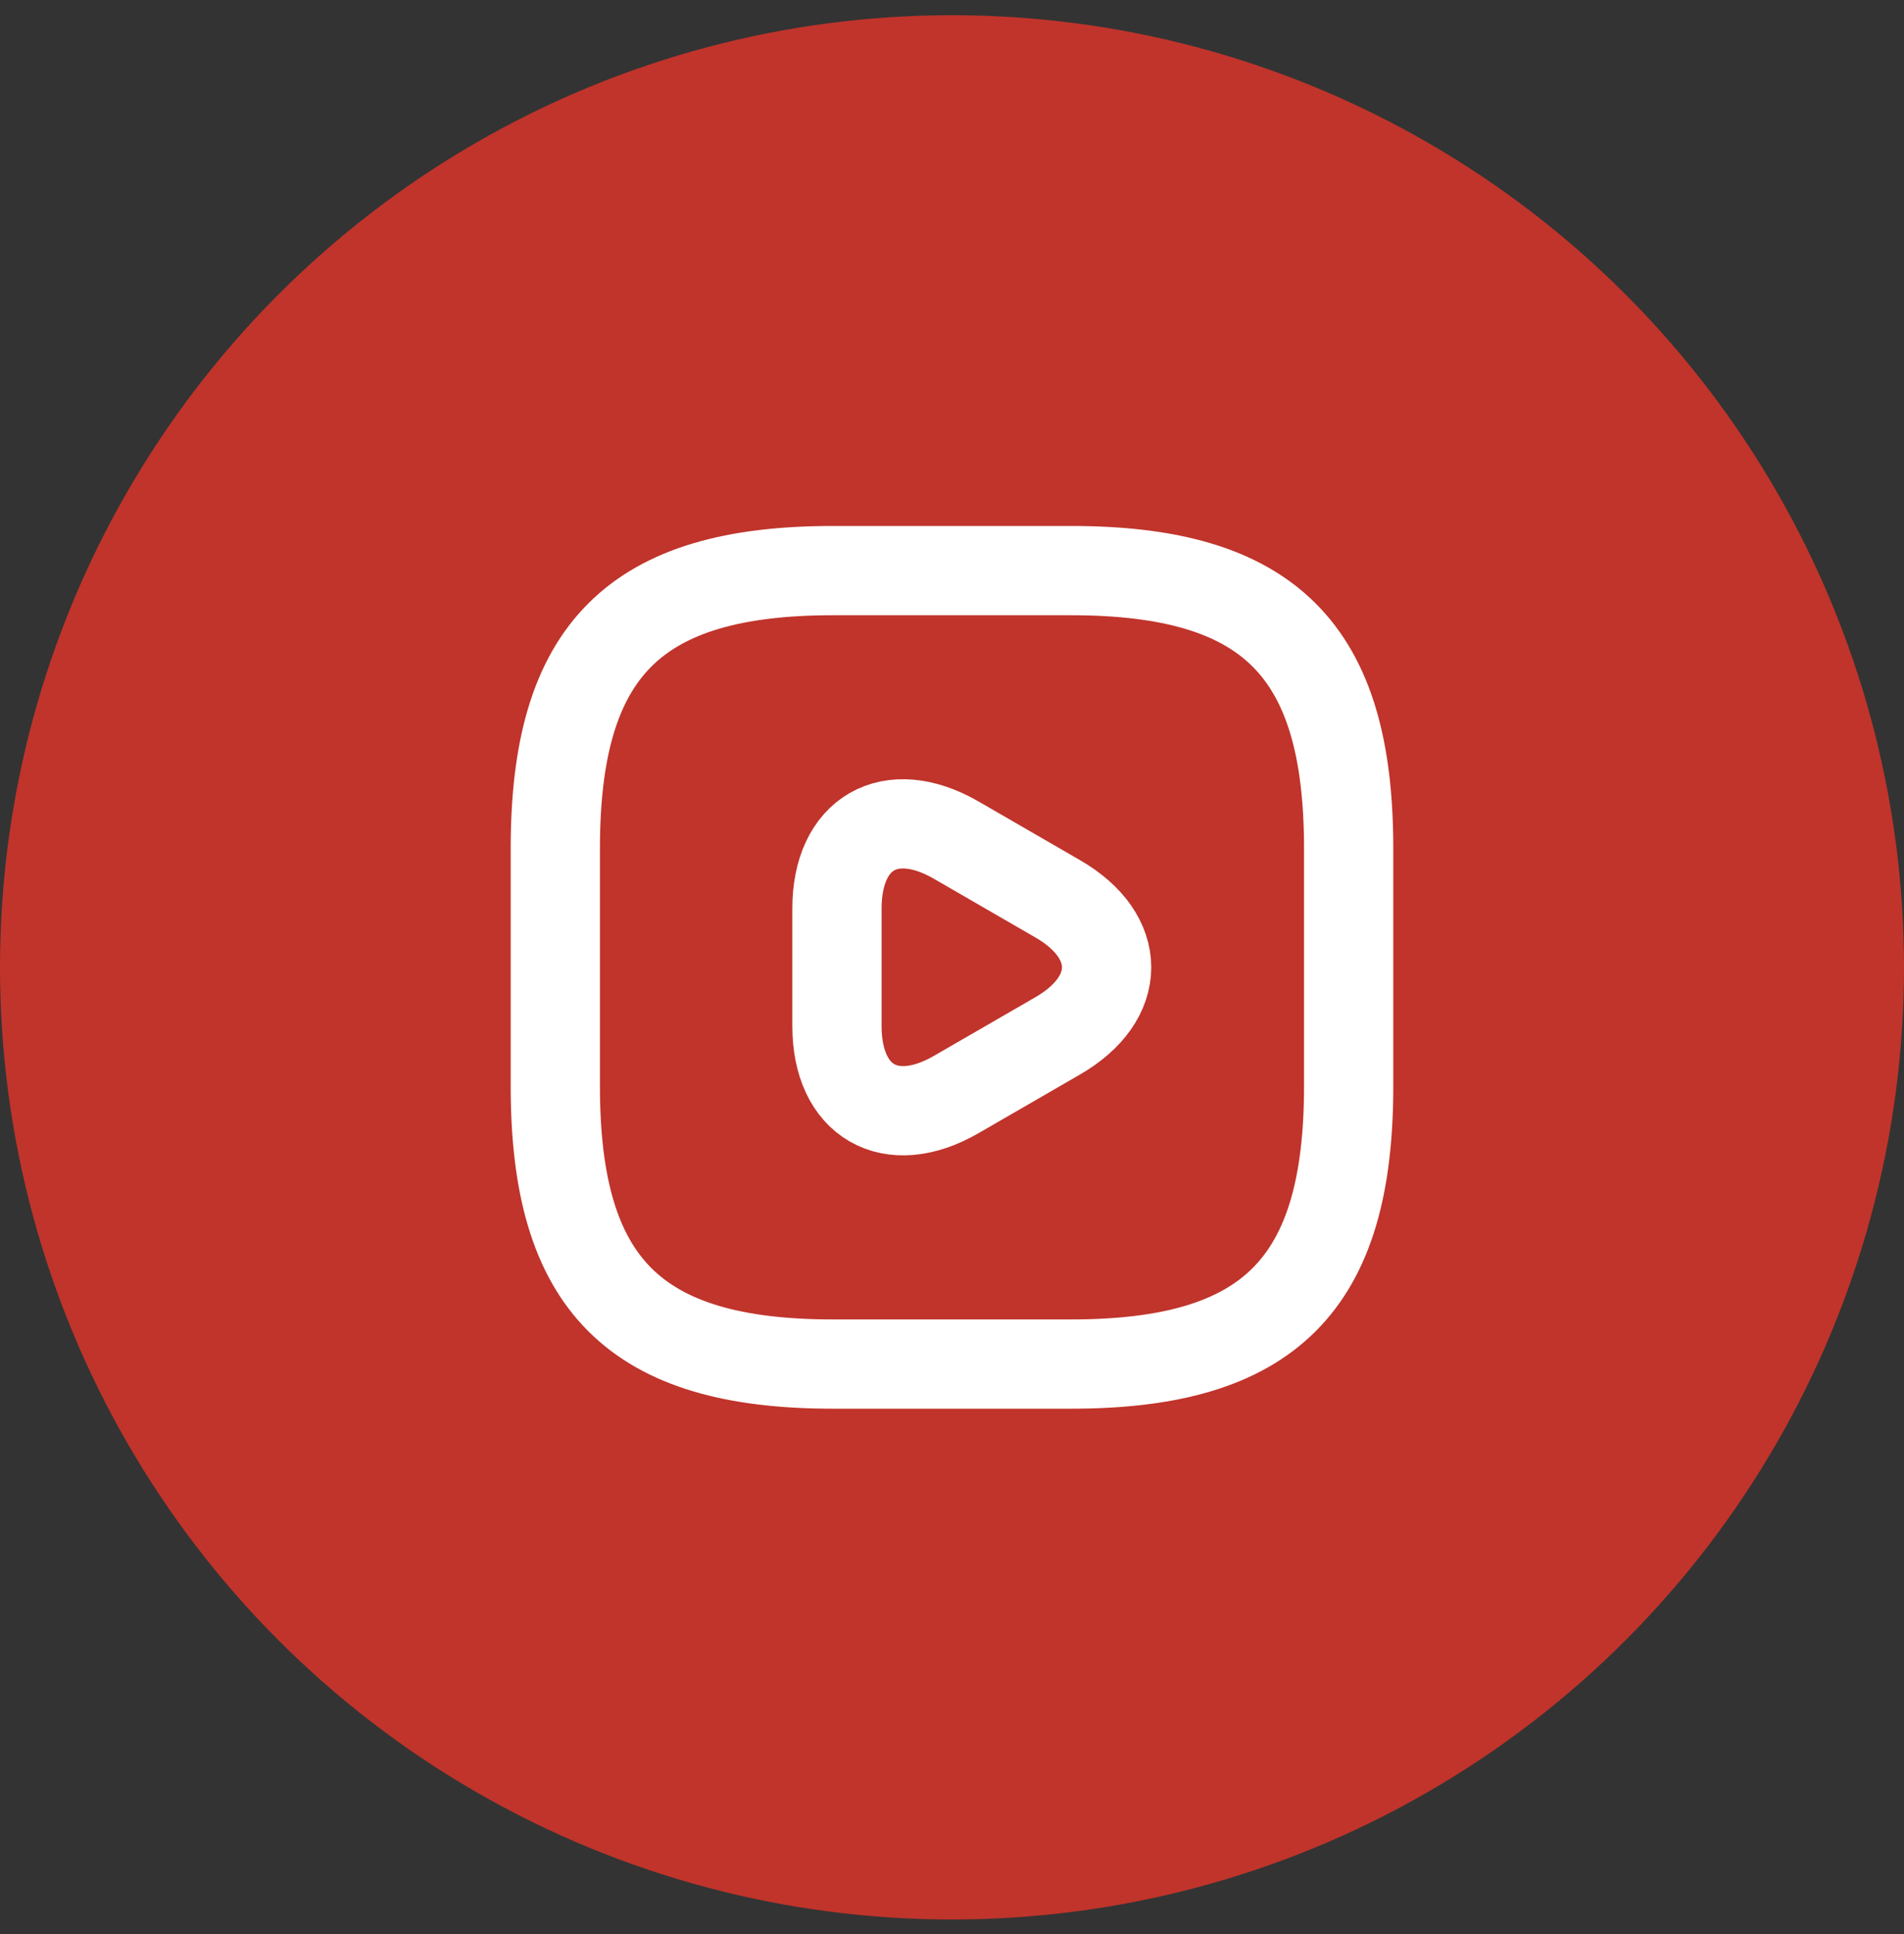 <svg width="64" height="65" viewBox="0 0 64 65" fill="none" xmlns="http://www.w3.org/2000/svg">
<rect x="0" y="0" width="64" height="65" fill="#333333" stroke="none"/>
<circle cx="32" cy="32.511" r="32" fill="#C0342B"/>
<path d="M28 45.844H36C42.666 45.844 45.333 43.177 45.333 36.511V28.511C45.333 21.844 42.666 19.177 36 19.177H28C21.333 19.177 18.666 21.844 18.666 28.511V36.511C18.666 43.177 21.333 45.844 28 45.844Z" stroke="white" stroke-width="3" stroke-linecap="round" stroke-linejoin="round"/>
<path d="M28.133 32.51V30.537C28.133 27.99 29.933 26.964 32.133 28.23L33.84 29.217L35.547 30.204C37.747 31.47 37.747 33.55 35.547 34.817L33.84 35.804L32.133 36.79C29.933 38.057 28.133 37.017 28.133 34.484V32.51Z" stroke="white" stroke-width="3" stroke-miterlimit="10" stroke-linecap="round" stroke-linejoin="round"/>
</svg>
